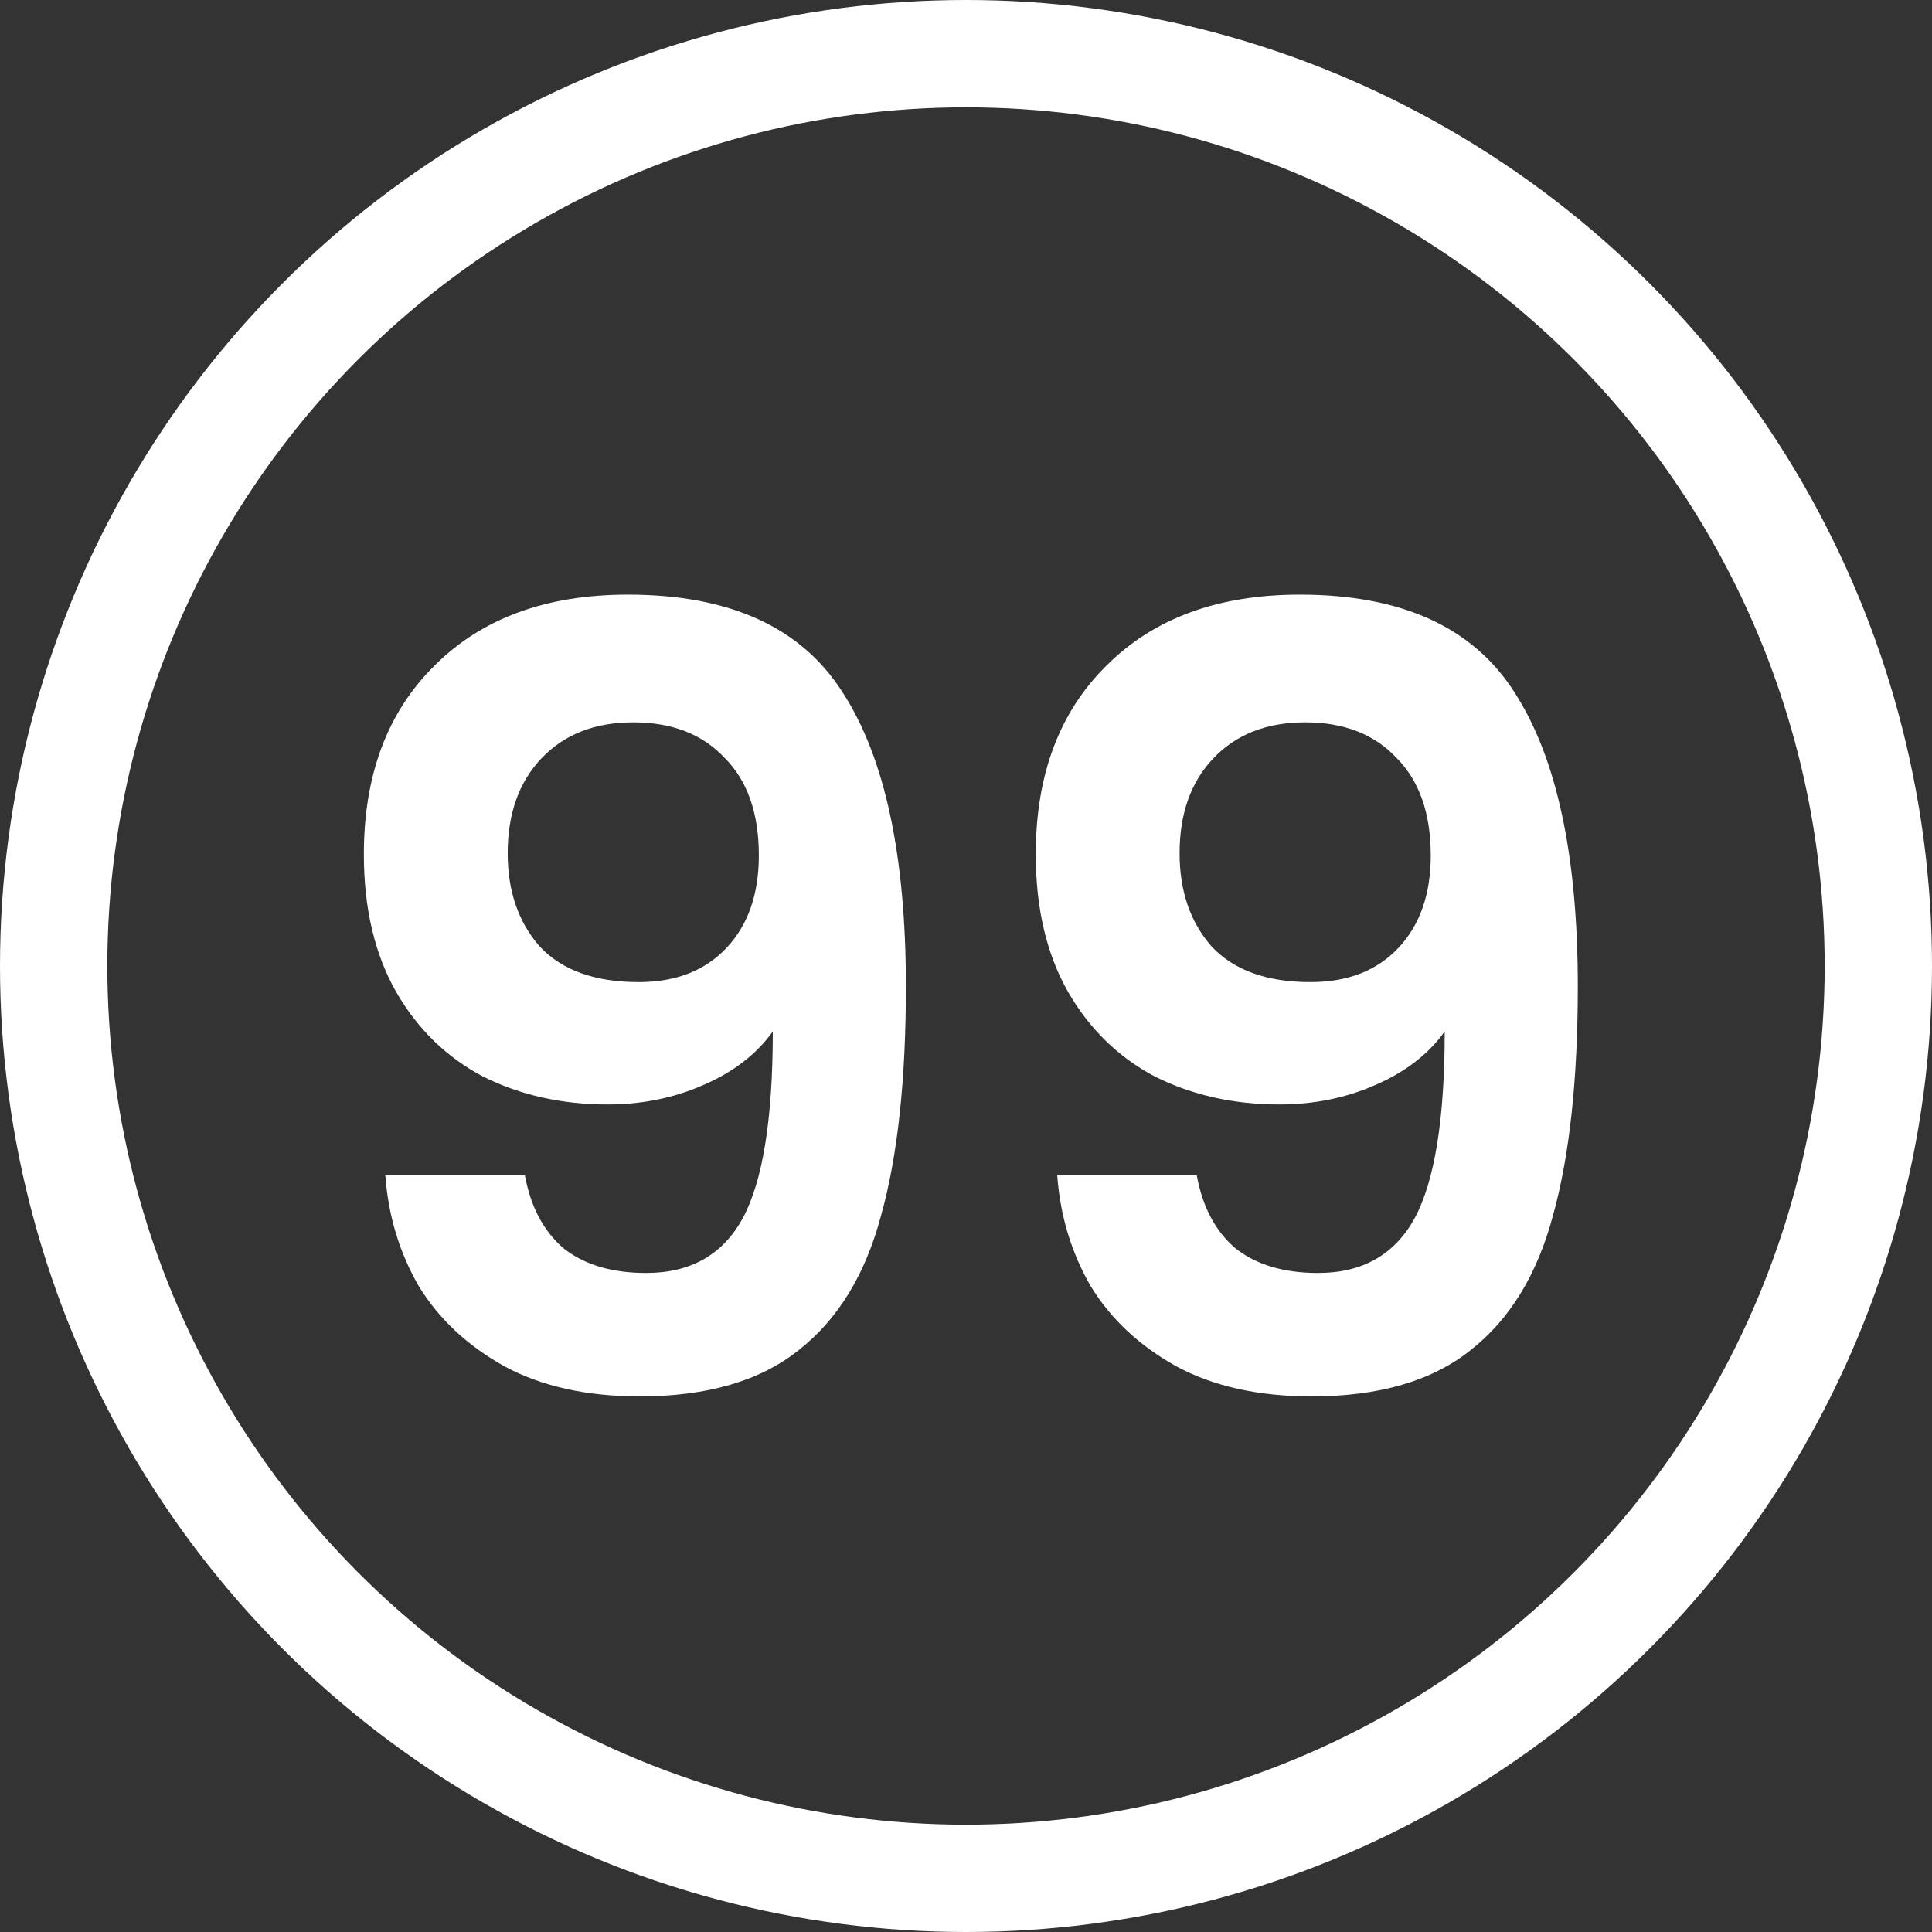 <svg width="18" height="18" viewBox="0 0 18 18" fill="none" xmlns="http://www.w3.org/2000/svg">
<rect x="0" y="0" width="18" height="18" fill="#333333" stroke="none"/>
<circle cx="9" cy="9" r="8.5" stroke="white"/>
<path d="M4.89 10.95C4.944 11.243 5.064 11.47 5.25 11.63C5.444 11.783 5.7 11.86 6.02 11.86C6.434 11.86 6.734 11.69 6.92 11.35C7.107 11.003 7.2 10.423 7.2 9.61C7.047 9.823 6.83 9.99 6.55 10.11C6.277 10.23 5.98 10.29 5.66 10.29C5.234 10.29 4.847 10.203 4.5 10.03C4.16 9.85 3.89 9.587 3.69 9.24C3.49 8.887 3.39 8.46 3.39 7.96C3.39 7.22 3.61 6.633 4.05 6.2C4.49 5.76 5.09 5.54 5.85 5.54C6.797 5.54 7.464 5.843 7.85 6.45C8.244 7.057 8.44 7.97 8.44 9.19C8.44 10.057 8.364 10.767 8.21 11.32C8.064 11.873 7.807 12.293 7.44 12.58C7.08 12.867 6.587 13.01 5.96 13.01C5.467 13.01 5.047 12.917 4.7 12.73C4.354 12.537 4.087 12.287 3.9 11.98C3.72 11.667 3.617 11.323 3.59 10.95H4.89ZM5.95 9.15C6.297 9.15 6.57 9.043 6.77 8.83C6.97 8.617 7.07 8.33 7.07 7.97C7.07 7.577 6.964 7.273 6.75 7.06C6.544 6.84 6.26 6.73 5.9 6.73C5.54 6.73 5.254 6.843 5.04 7.07C4.834 7.29 4.73 7.583 4.73 7.95C4.73 8.303 4.83 8.593 5.03 8.82C5.237 9.04 5.544 9.15 5.95 9.15ZM11.15 10.95C11.203 11.243 11.323 11.47 11.51 11.63C11.703 11.783 11.96 11.86 12.28 11.86C12.693 11.86 12.993 11.69 13.18 11.35C13.367 11.003 13.46 10.423 13.46 9.61C13.307 9.823 13.09 9.99 12.81 10.11C12.537 10.23 12.24 10.29 11.92 10.29C11.493 10.29 11.107 10.203 10.76 10.03C10.42 9.85 10.15 9.587 9.95 9.24C9.75 8.887 9.65 8.46 9.65 7.96C9.65 7.22 9.87 6.633 10.31 6.2C10.75 5.76 11.35 5.54 12.11 5.54C13.057 5.54 13.723 5.843 14.11 6.45C14.503 7.057 14.7 7.97 14.7 9.19C14.7 10.057 14.623 10.767 14.47 11.32C14.323 11.873 14.067 12.293 13.7 12.58C13.34 12.867 12.847 13.01 12.22 13.01C11.727 13.01 11.307 12.917 10.96 12.73C10.613 12.537 10.347 12.287 10.16 11.98C9.98 11.667 9.877 11.323 9.85 10.95H11.15ZM12.21 9.15C12.557 9.15 12.83 9.043 13.03 8.83C13.23 8.617 13.33 8.33 13.33 7.97C13.33 7.577 13.223 7.273 13.01 7.06C12.803 6.84 12.52 6.73 12.16 6.73C11.8 6.73 11.513 6.843 11.3 7.07C11.093 7.29 10.99 7.583 10.99 7.95C10.99 8.303 11.09 8.593 11.29 8.82C11.497 9.04 11.803 9.15 12.21 9.15Z" fill="white"/>
</svg>
